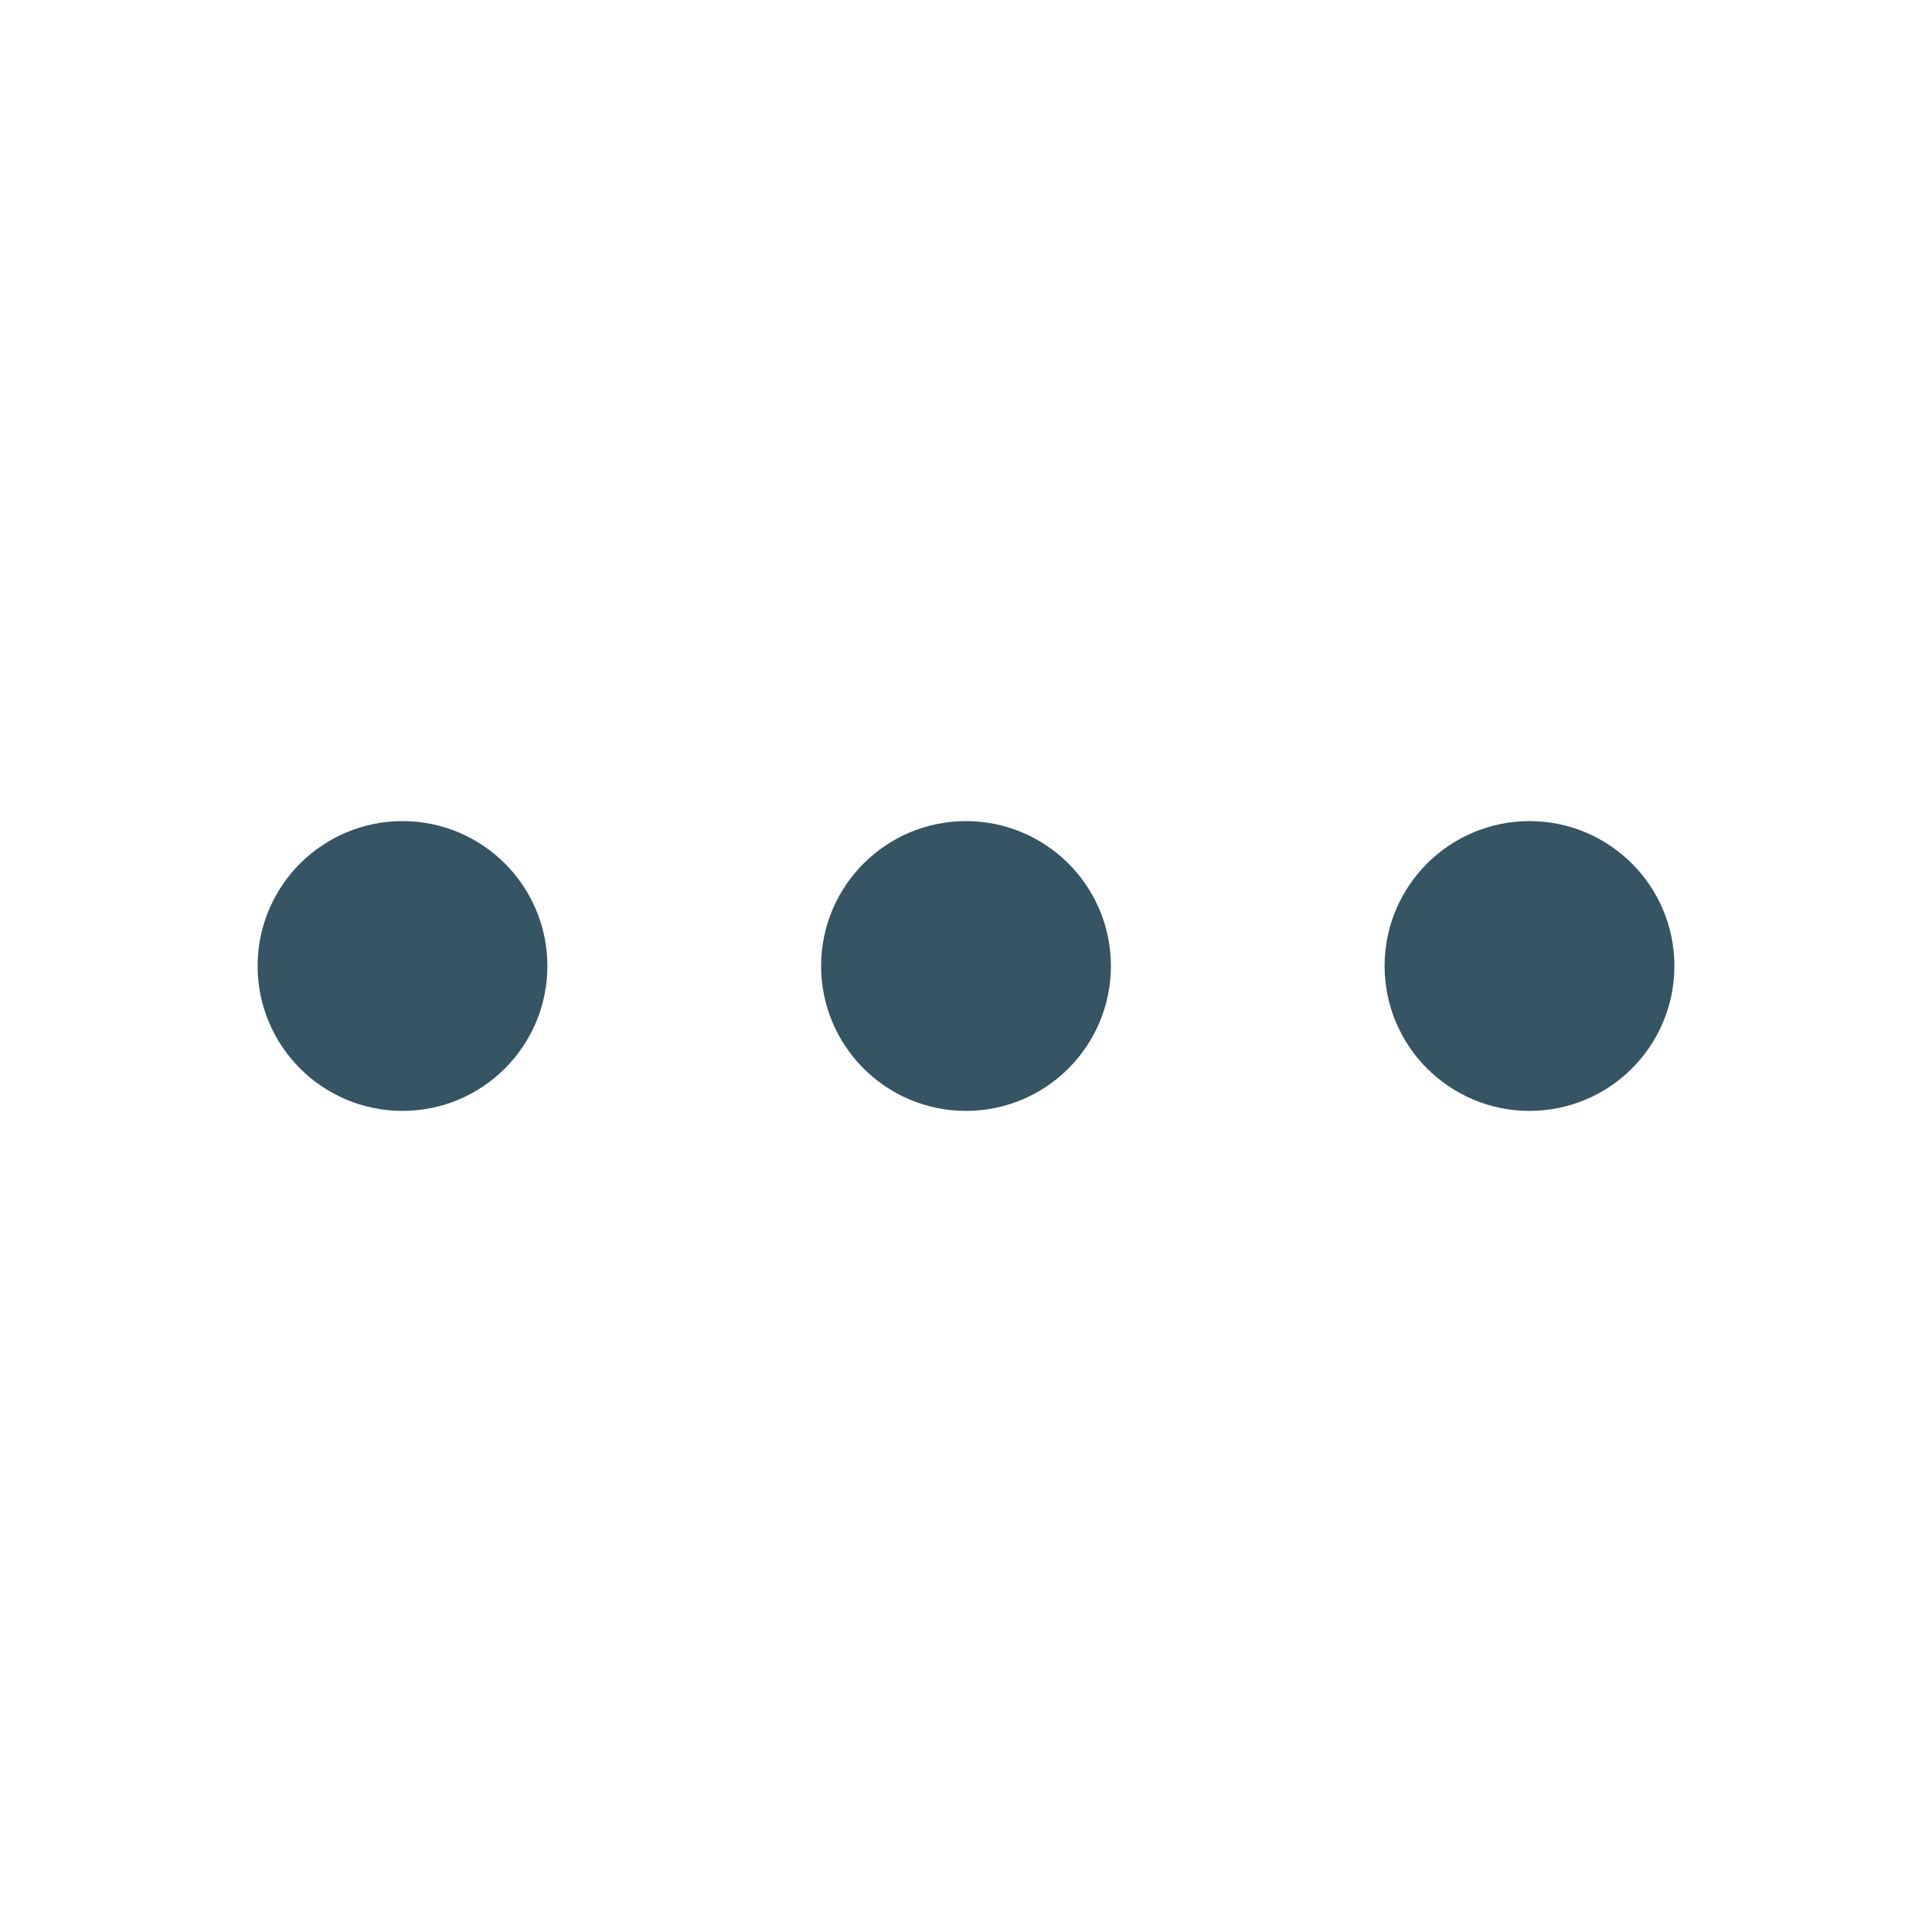 <svg width="15" height="15" viewBox="0 0 15 15" fill="none" xmlns="http://www.w3.org/2000/svg">
<g opacity="0.8">
<path d="M8.125 7.5C8.125 7.155 7.845 6.875 7.5 6.875C7.155 6.875 6.875 7.155 6.875 7.5C6.875 7.845 7.155 8.125 7.5 8.125C7.845 8.125 8.125 7.845 8.125 7.5Z" fill="#03293D" stroke="#03293D" stroke-linecap="round" stroke-linejoin="round"/>
<path d="M3.75 7.5C3.75 7.155 3.47 6.875 3.125 6.875C2.78 6.875 2.5 7.155 2.5 7.5C2.5 7.845 2.78 8.125 3.125 8.125C3.47 8.125 3.75 7.845 3.75 7.5Z" fill="#03293D" stroke="#03293D" stroke-linecap="round" stroke-linejoin="round"/>
<path d="M12.5 7.5C12.5 7.155 12.22 6.875 11.875 6.875C11.53 6.875 11.25 7.155 11.25 7.5C11.25 7.845 11.53 8.125 11.875 8.125C12.22 8.125 12.5 7.845 12.5 7.5Z" fill="#03293D" stroke="#03293D" stroke-linecap="round" stroke-linejoin="round"/>
</g>
</svg>
